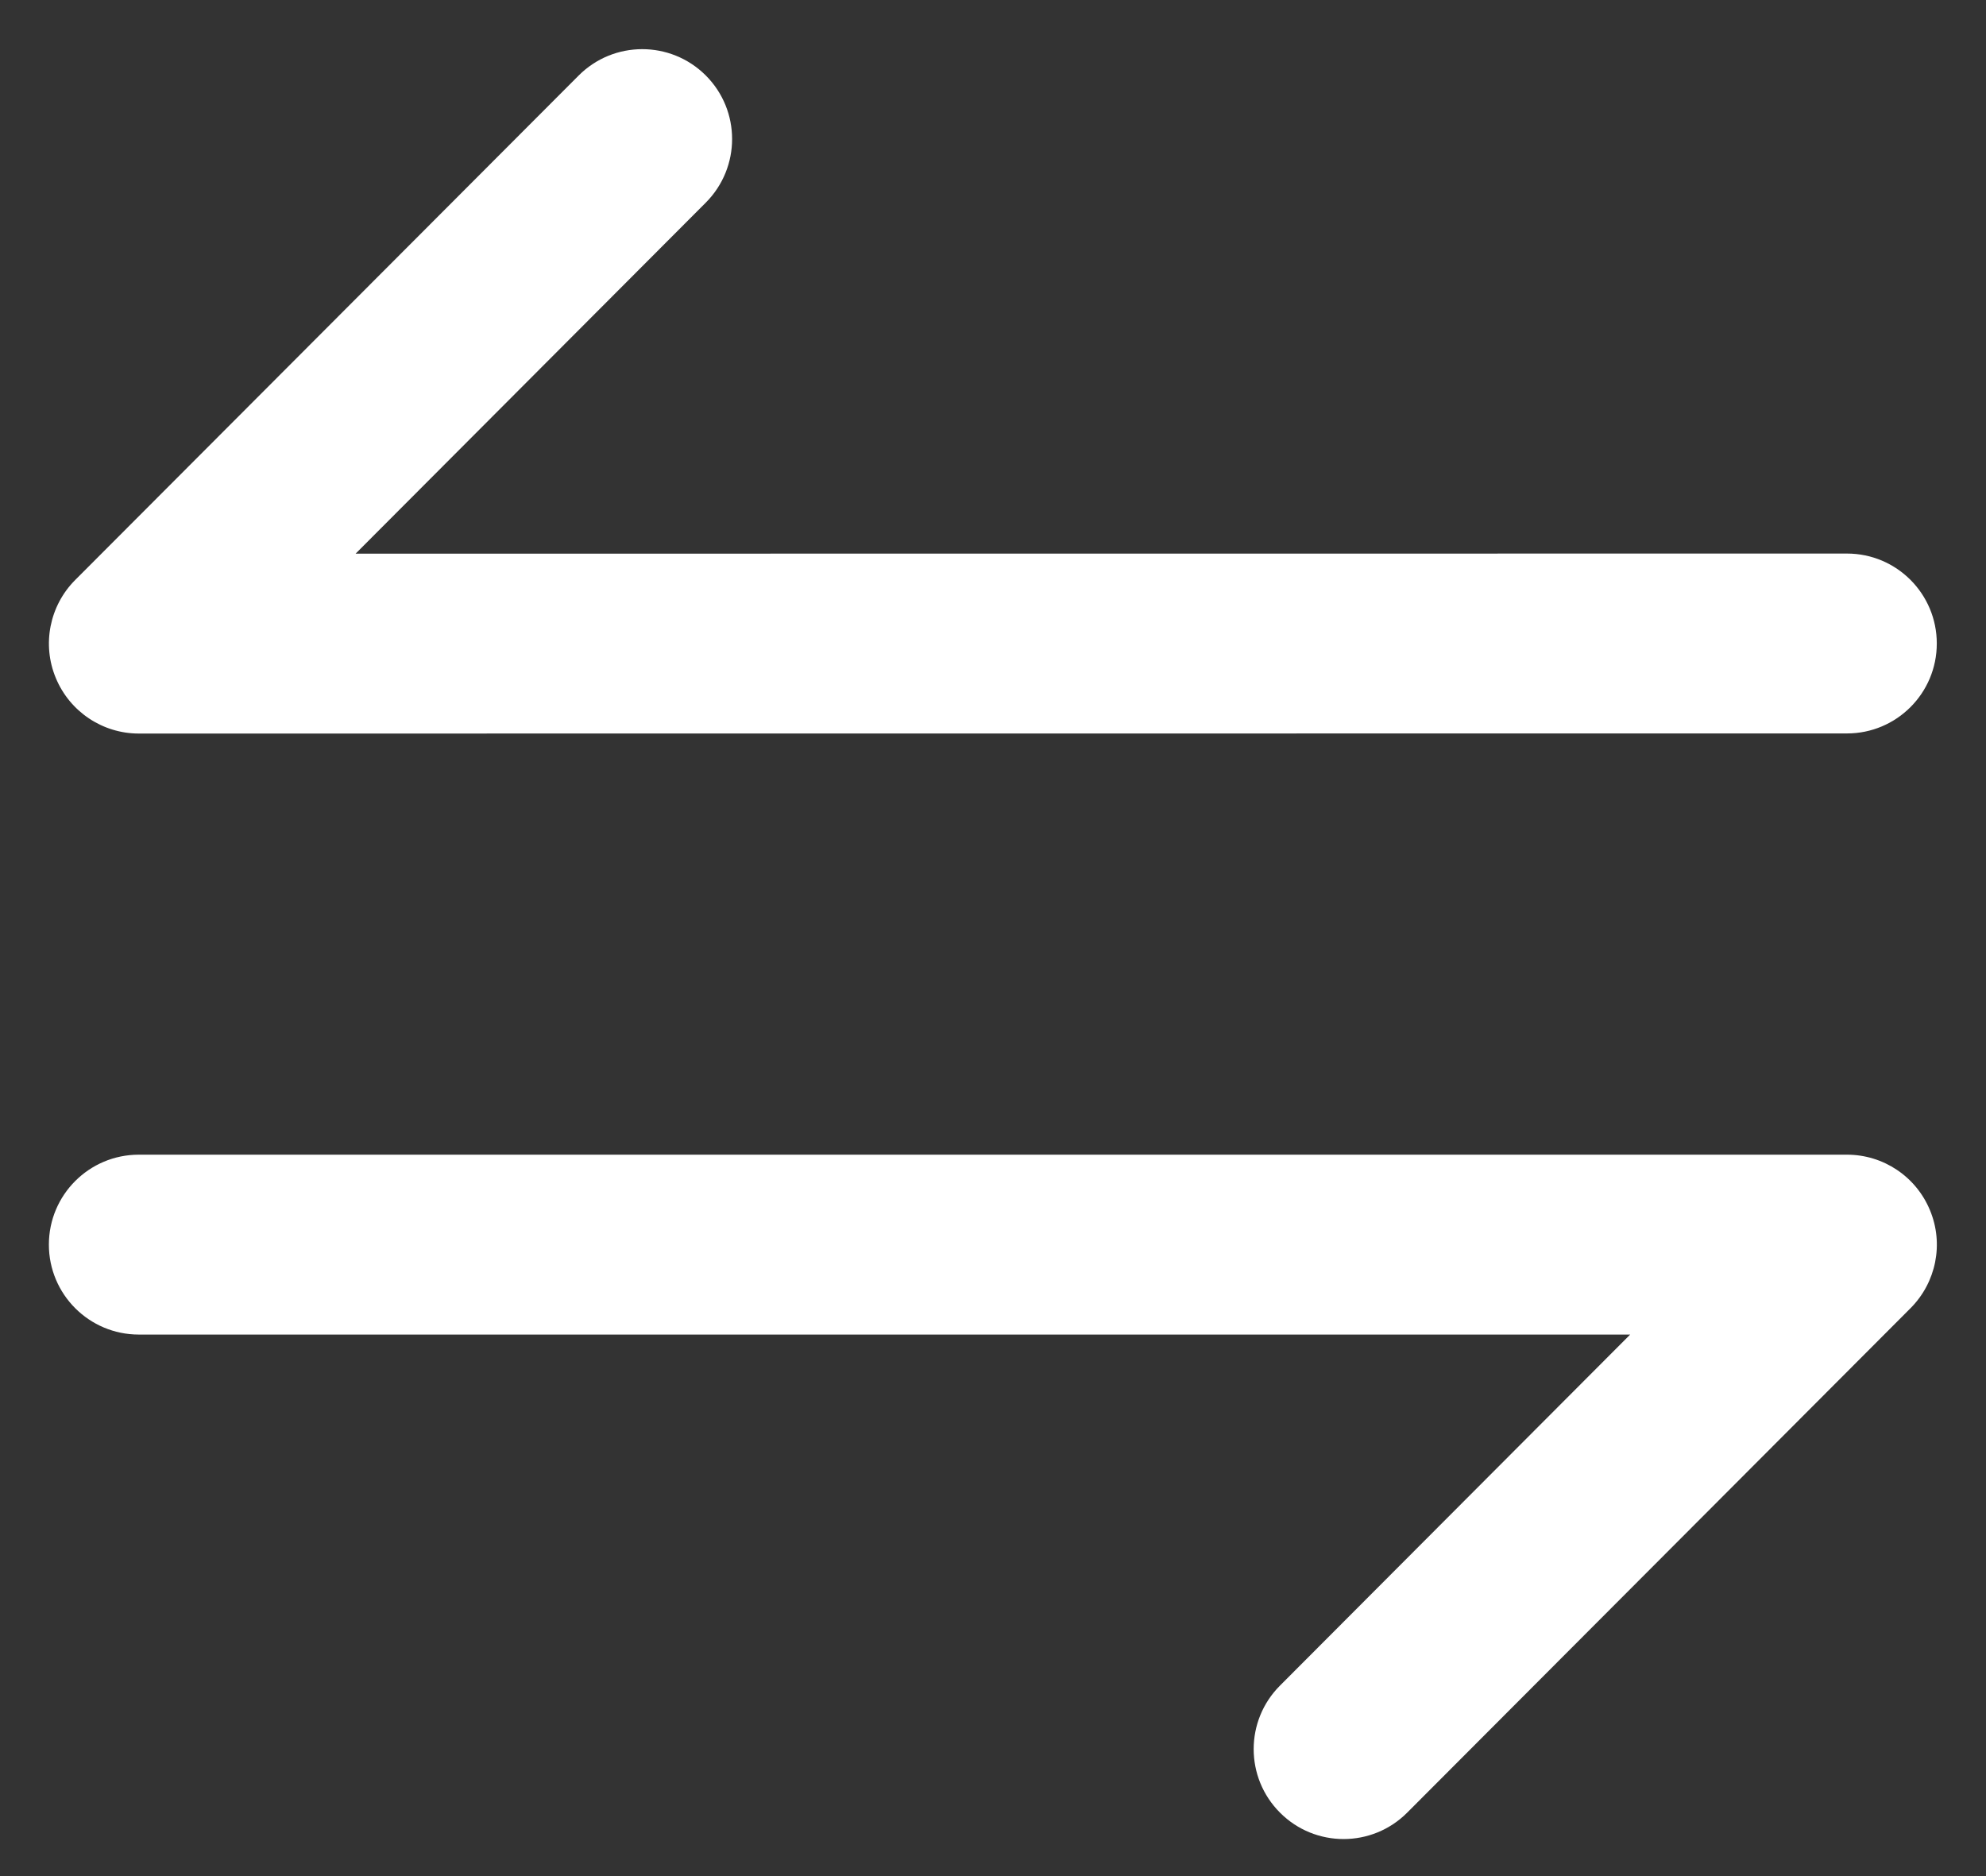 <svg width="18" height="17" viewBox="0 0 18 17" fill="none" xmlns="http://www.w3.org/2000/svg">
<rect x="0" y="0" width="18" height="17" fill="#333333" stroke="none"/>
<path fill-rule="evenodd" clip-rule="evenodd" d="M6.396 0.683C6.715 1.001 6.715 1.517 6.397 1.836L3.223 5.017L16.74 5.016C17.19 5.016 17.554 5.381 17.554 5.831C17.554 6.281 17.19 6.646 16.74 6.646L1.258 6.647C0.929 6.647 0.632 6.448 0.506 6.144C0.379 5.84 0.449 5.489 0.681 5.256L5.244 0.685C5.562 0.366 6.078 0.366 6.396 0.683ZM0.443 11.278C0.443 10.828 0.808 10.463 1.258 10.463H16.74C17.069 10.463 17.366 10.661 17.492 10.966C17.619 11.27 17.549 11.62 17.316 11.854L12.754 16.425C12.436 16.744 11.92 16.744 11.602 16.426C11.283 16.108 11.283 15.592 11.601 15.274L14.775 12.093H1.258C0.808 12.093 0.443 11.728 0.443 11.278Z" fill="white"/>
</svg>
